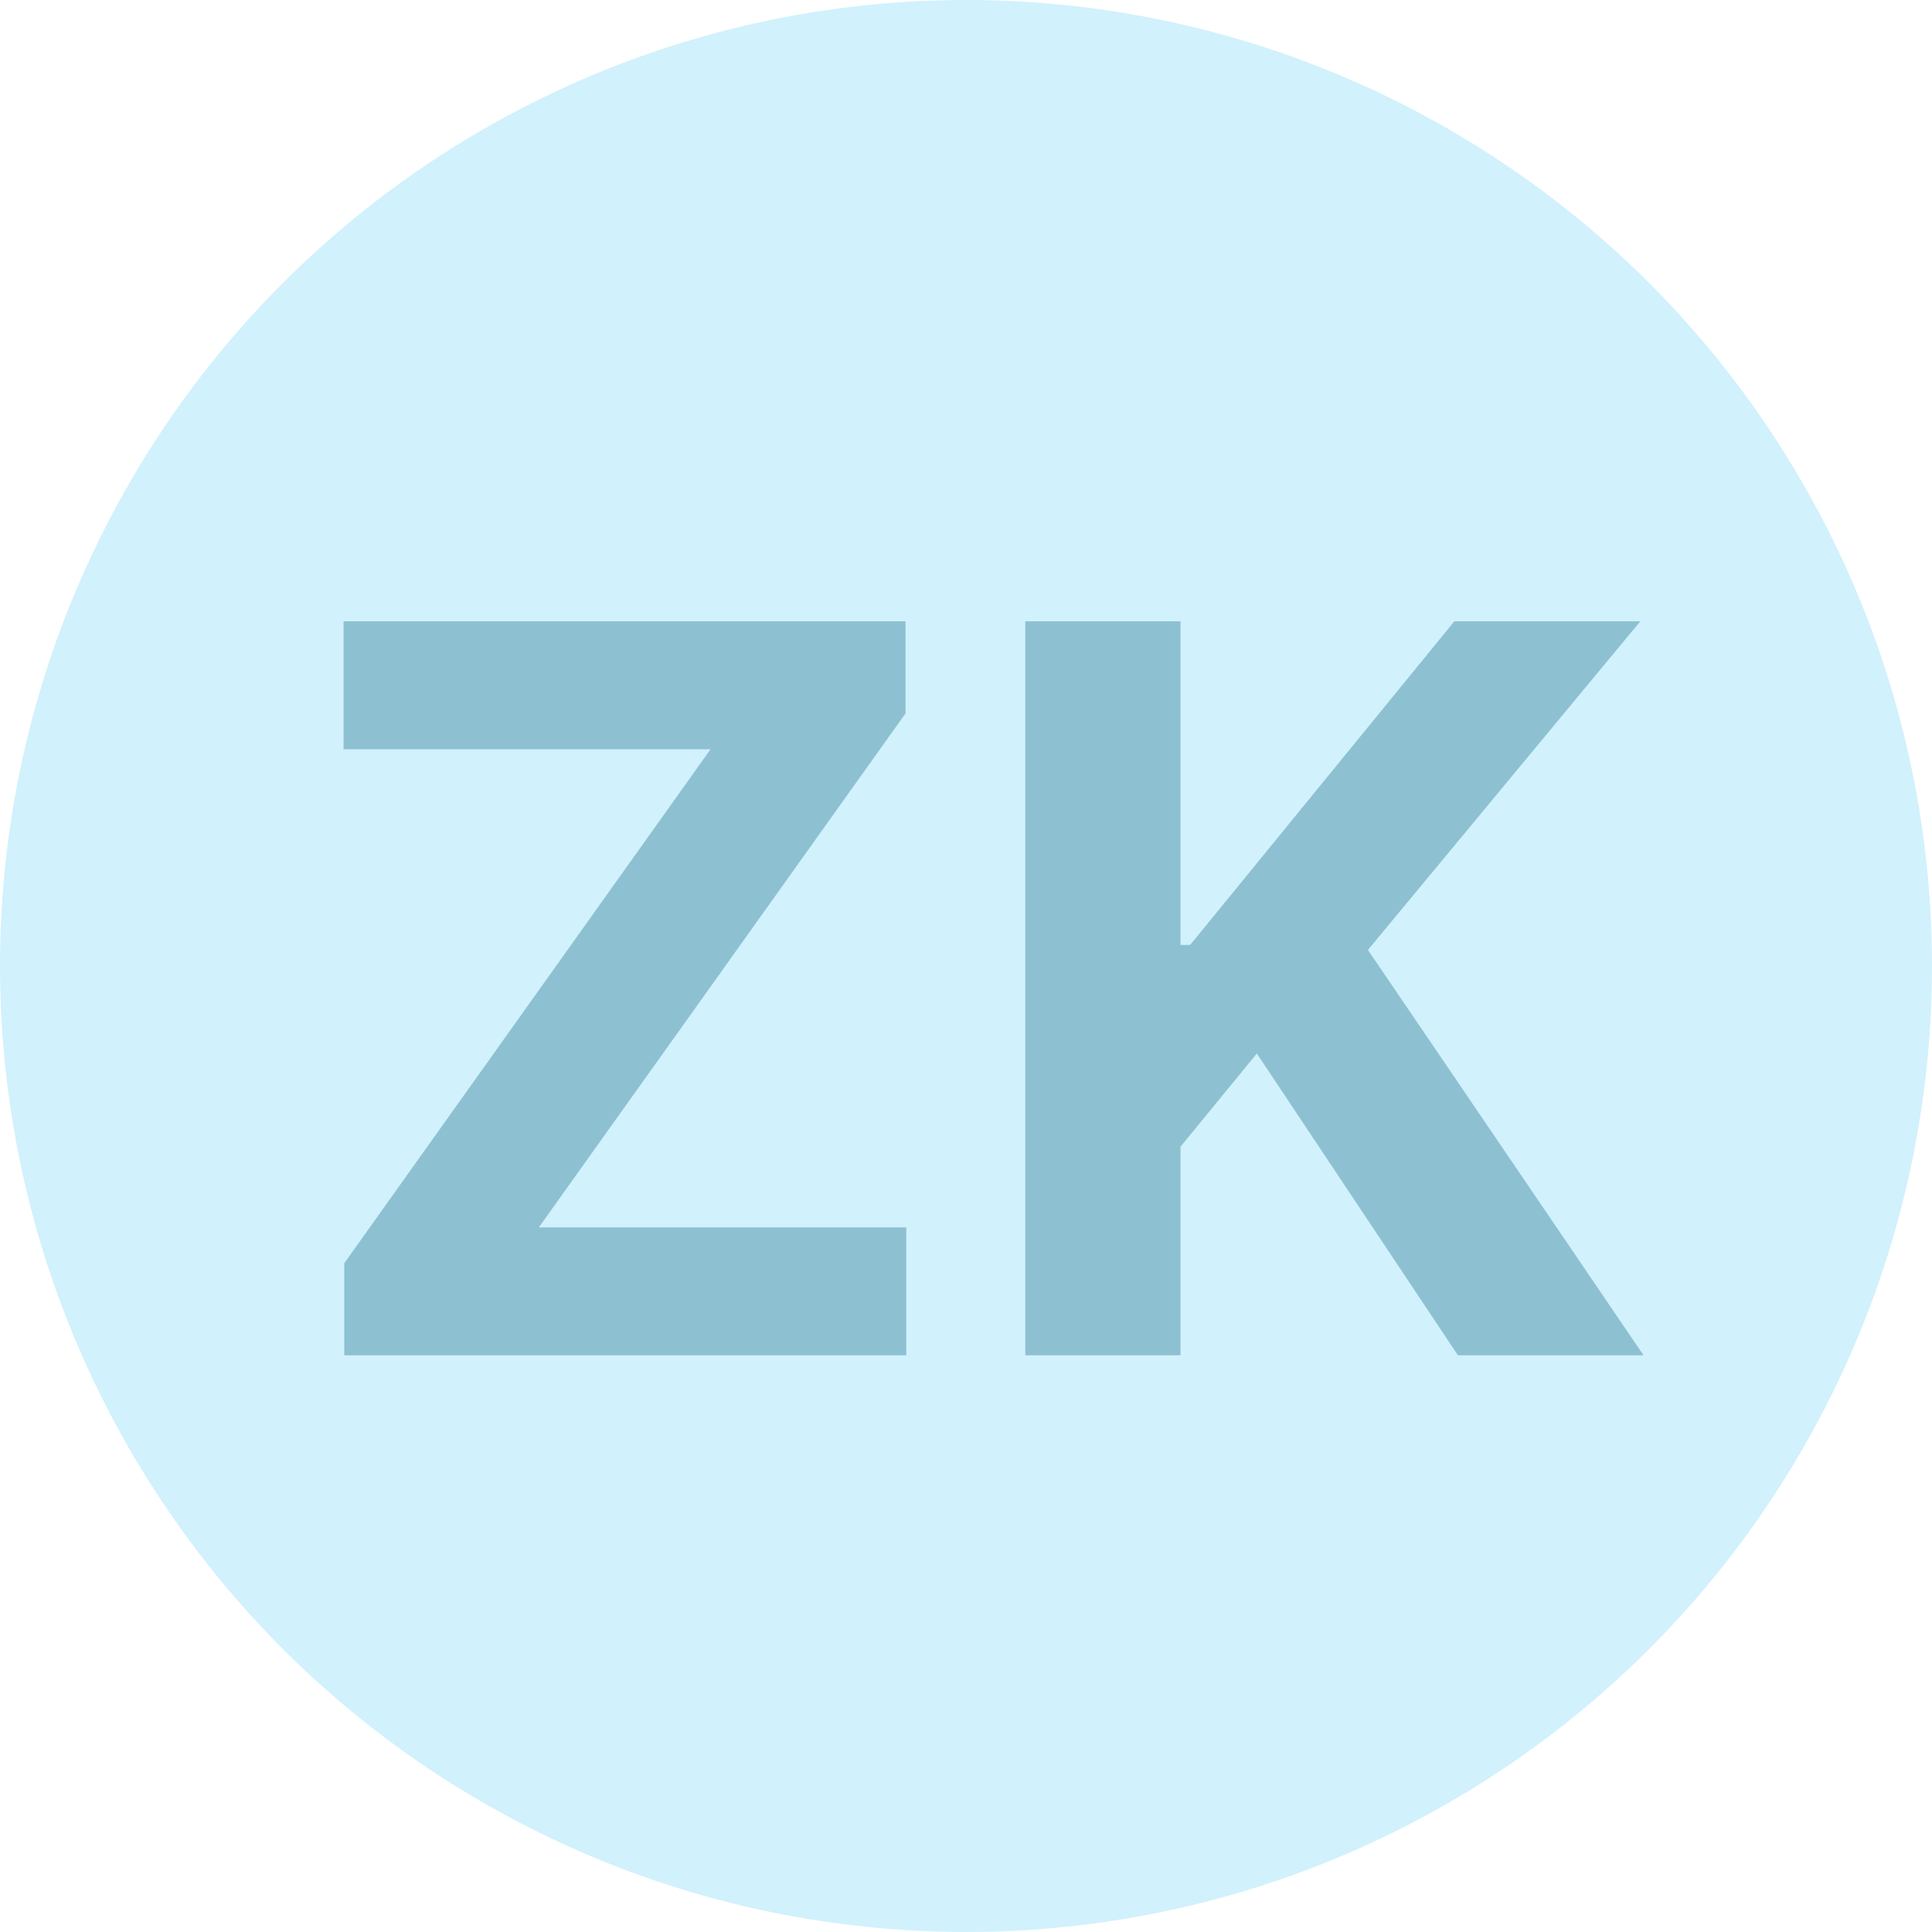 <svg width="67" height="67" viewBox="0 0 67 67" fill="none" xmlns="http://www.w3.org/2000/svg">
<circle cx="33.5" cy="33.5" r="33.5" fill="#D1F1FC"/>
<g filter="url(#filter0_dd_19_6)">
<path d="M11.939 47V43.806L24.641 25.983H11.914V21.546H31.403V24.74L18.688 42.563H31.428V47H11.939ZM35.557 47V21.546H40.939V32.769H41.274L50.435 21.546H56.885L47.439 32.943L56.997 47H50.559L43.586 36.535L40.939 39.766V47H35.557Z" fill="#8DC1D2"/>
</g>
<defs>
<filter id="filter0_dd_19_6" x="7.914" y="17.546" width="53.083" height="33.455" filterUnits="userSpaceOnUse" color-interpolation-filters="sRGB">
<feFlood flood-opacity="0" result="BackgroundImageFix"/>
<feColorMatrix in="SourceAlpha" type="matrix" values="0 0 0 0 0 0 0 0 0 0 0 0 0 0 0 0 0 0 127 0" result="hardAlpha"/>
<feOffset dx="1" dy="1"/>
<feGaussianBlur stdDeviation="1.5"/>
<feComposite in2="hardAlpha" operator="out"/>
<feColorMatrix type="matrix" values="0 0 0 0 0.371 0 0 0 0 0.531 0 0 0 0 0.583 0 0 0 1 0"/>
<feBlend mode="normal" in2="BackgroundImageFix" result="effect1_dropShadow_19_6"/>
<feColorMatrix in="SourceAlpha" type="matrix" values="0 0 0 0 0 0 0 0 0 0 0 0 0 0 0 0 0 0 127 0" result="hardAlpha"/>
<feOffset dx="-1" dy="-1"/>
<feGaussianBlur stdDeviation="1.5"/>
<feComposite in2="hardAlpha" operator="out"/>
<feColorMatrix type="matrix" values="0 0 0 0 0.631 0 0 0 0 0.877 0 0 0 0 0.957 0 0 0 1 0"/>
<feBlend mode="normal" in2="effect1_dropShadow_19_6" result="effect2_dropShadow_19_6"/>
<feBlend mode="normal" in="SourceGraphic" in2="effect2_dropShadow_19_6" result="shape"/>
</filter>
</defs>
</svg>
